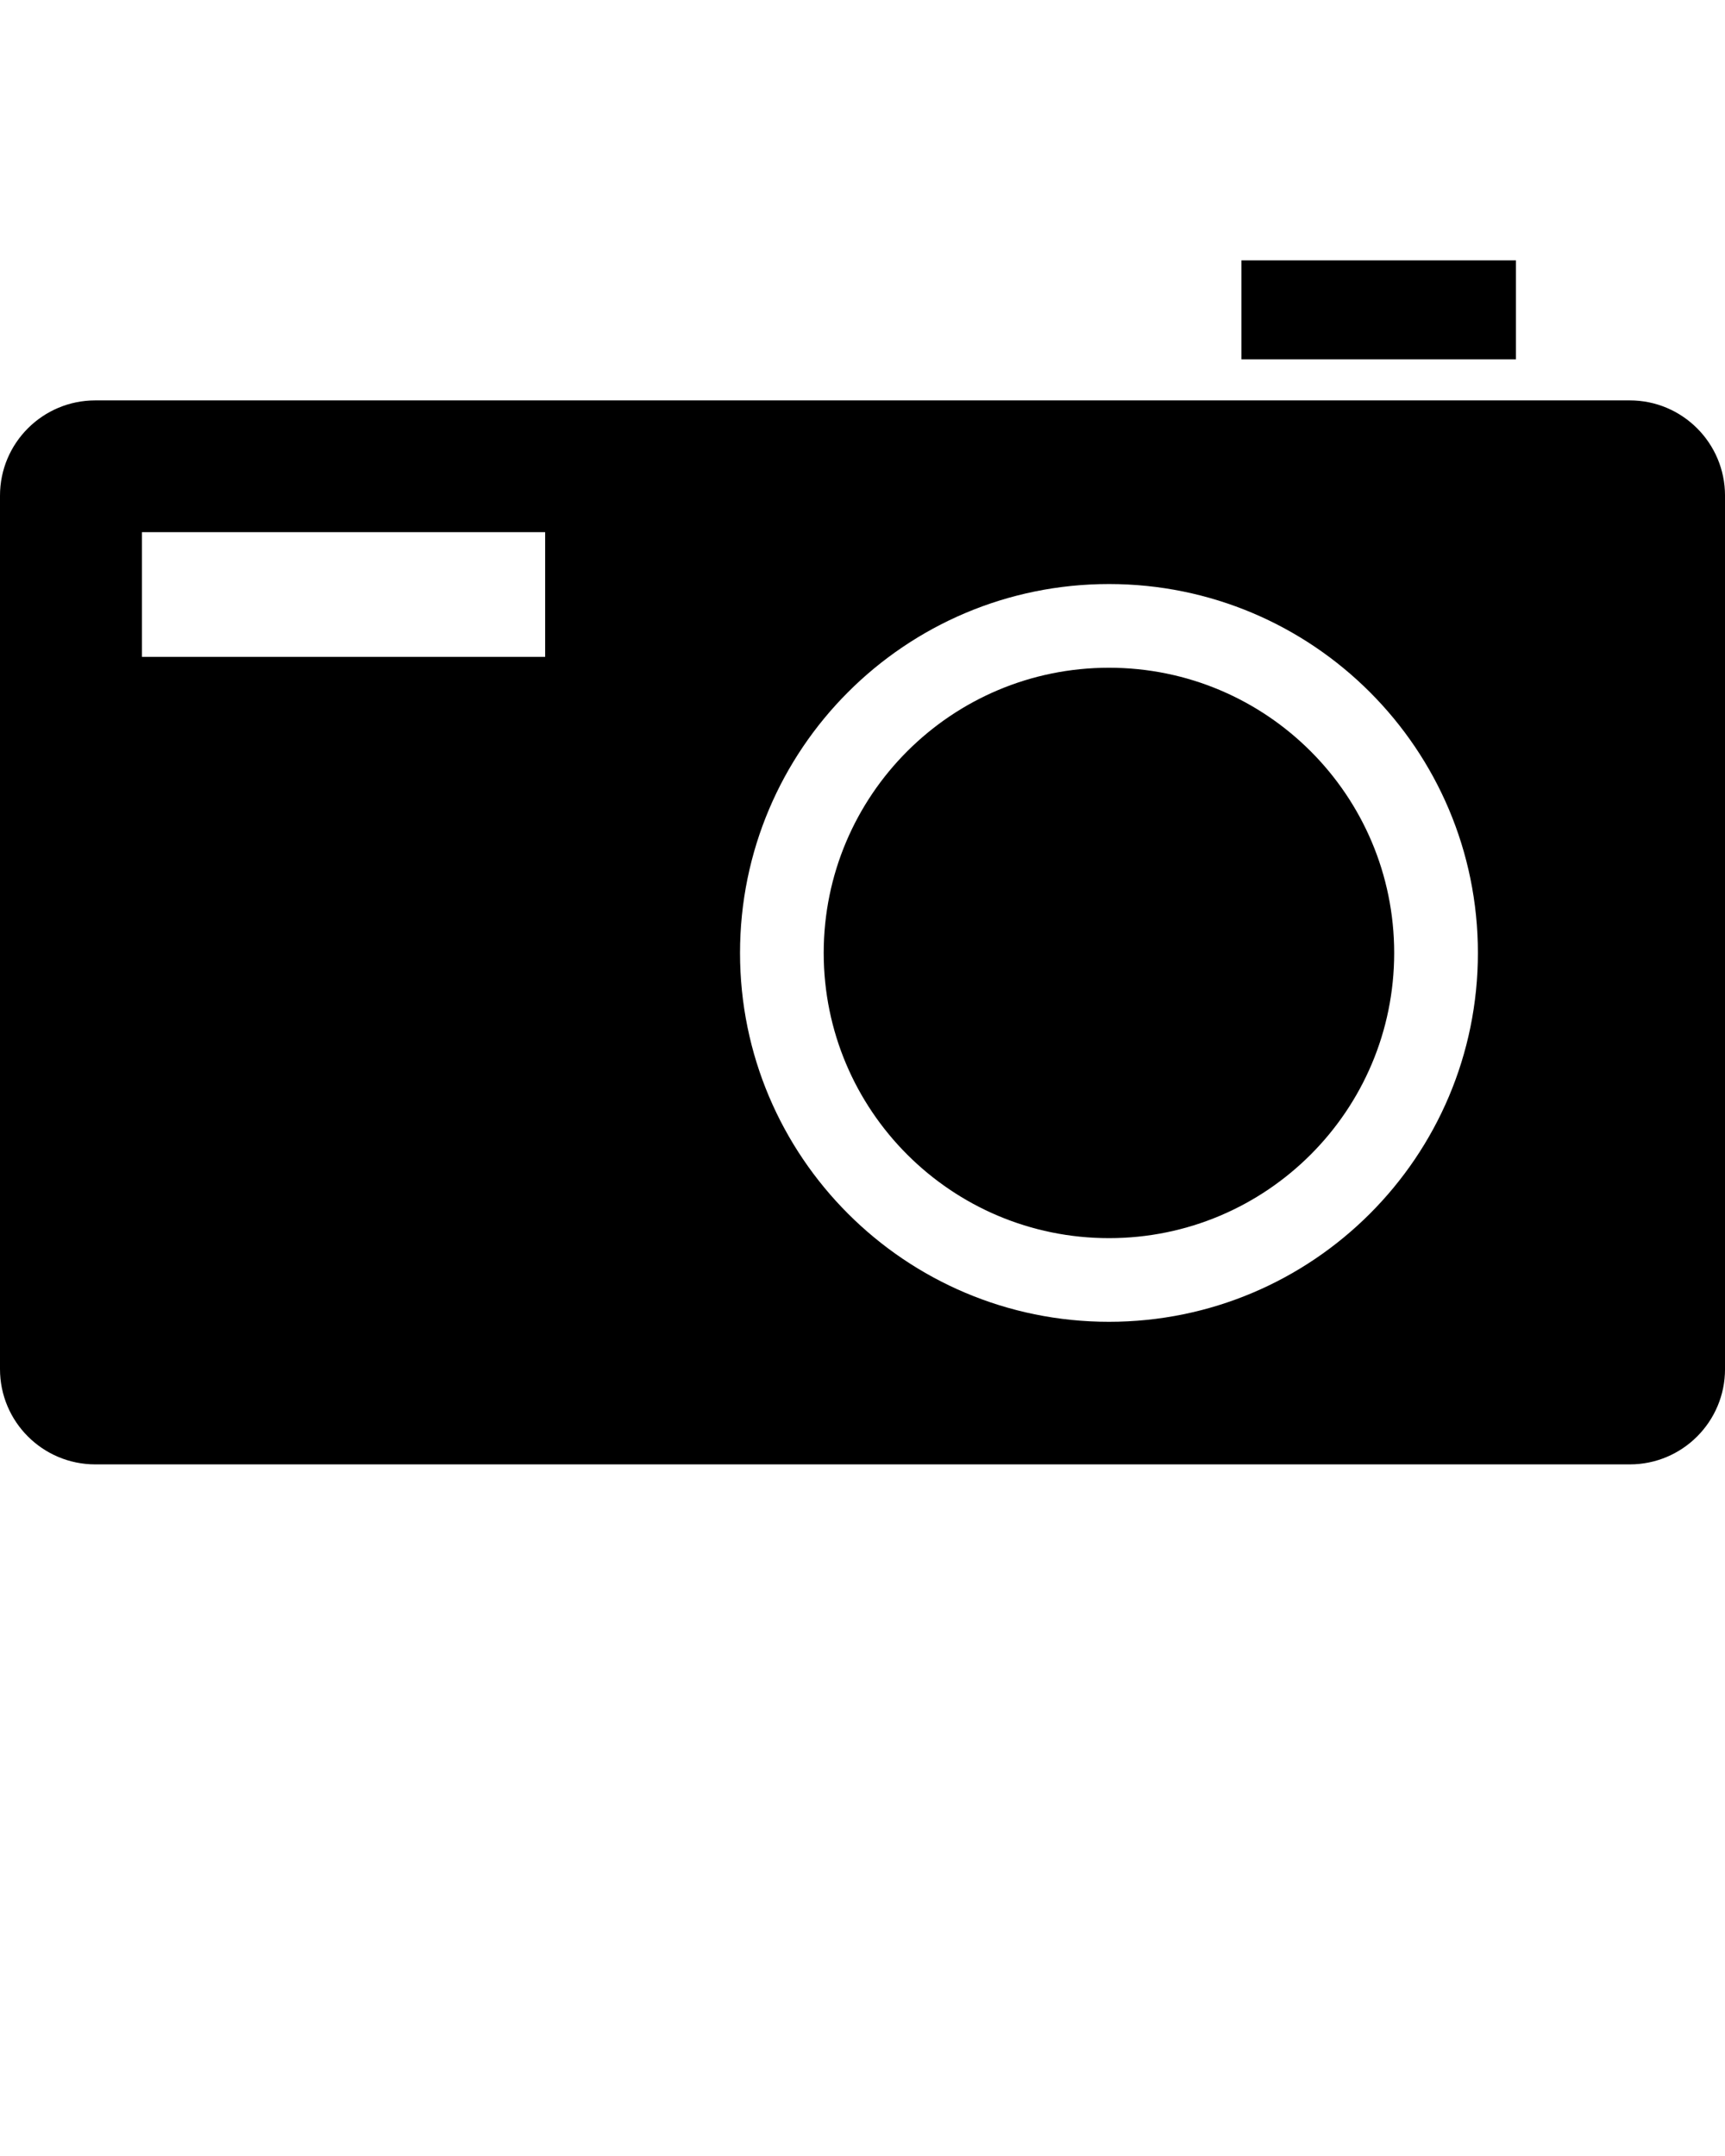 <svg xmlns="http://www.w3.org/2000/svg" xmlns:xlink="http://www.w3.org/1999/xlink" version="1.1" x="0px" y="0px" viewBox="0 0 100 125" enable-background="new 0 0 100 100" xml:space="preserve"><path d="M87.879,15.097H71.968v5.736h15.911V15.097z M94.482,23.214H5.524C2.475,23.214,0,25.686,0,28.735V79.38  c0,3.05,2.475,5.522,5.525,5.522h88.958c3.044,0,5.518-2.473,5.518-5.522V28.735C100,25.686,97.526,23.214,94.482,23.214z   M31.604,38.086H8.227v-7.232h23.376V38.086z M64.289,76.635C52.477,76.635,42.9,67.06,42.9,55.25  c0-11.813,9.576-21.389,21.389-21.389c11.81,0,21.386,9.575,21.386,21.389C85.675,67.06,76.099,76.635,64.289,76.635z   M64.289,38.714c-9.135,0-16.538,7.401-16.538,16.536c0,9.131,7.403,16.535,16.538,16.535c9.132,0,16.533-7.404,16.533-16.535  C80.822,46.115,73.421,38.714,64.289,38.714z"/></svg>

